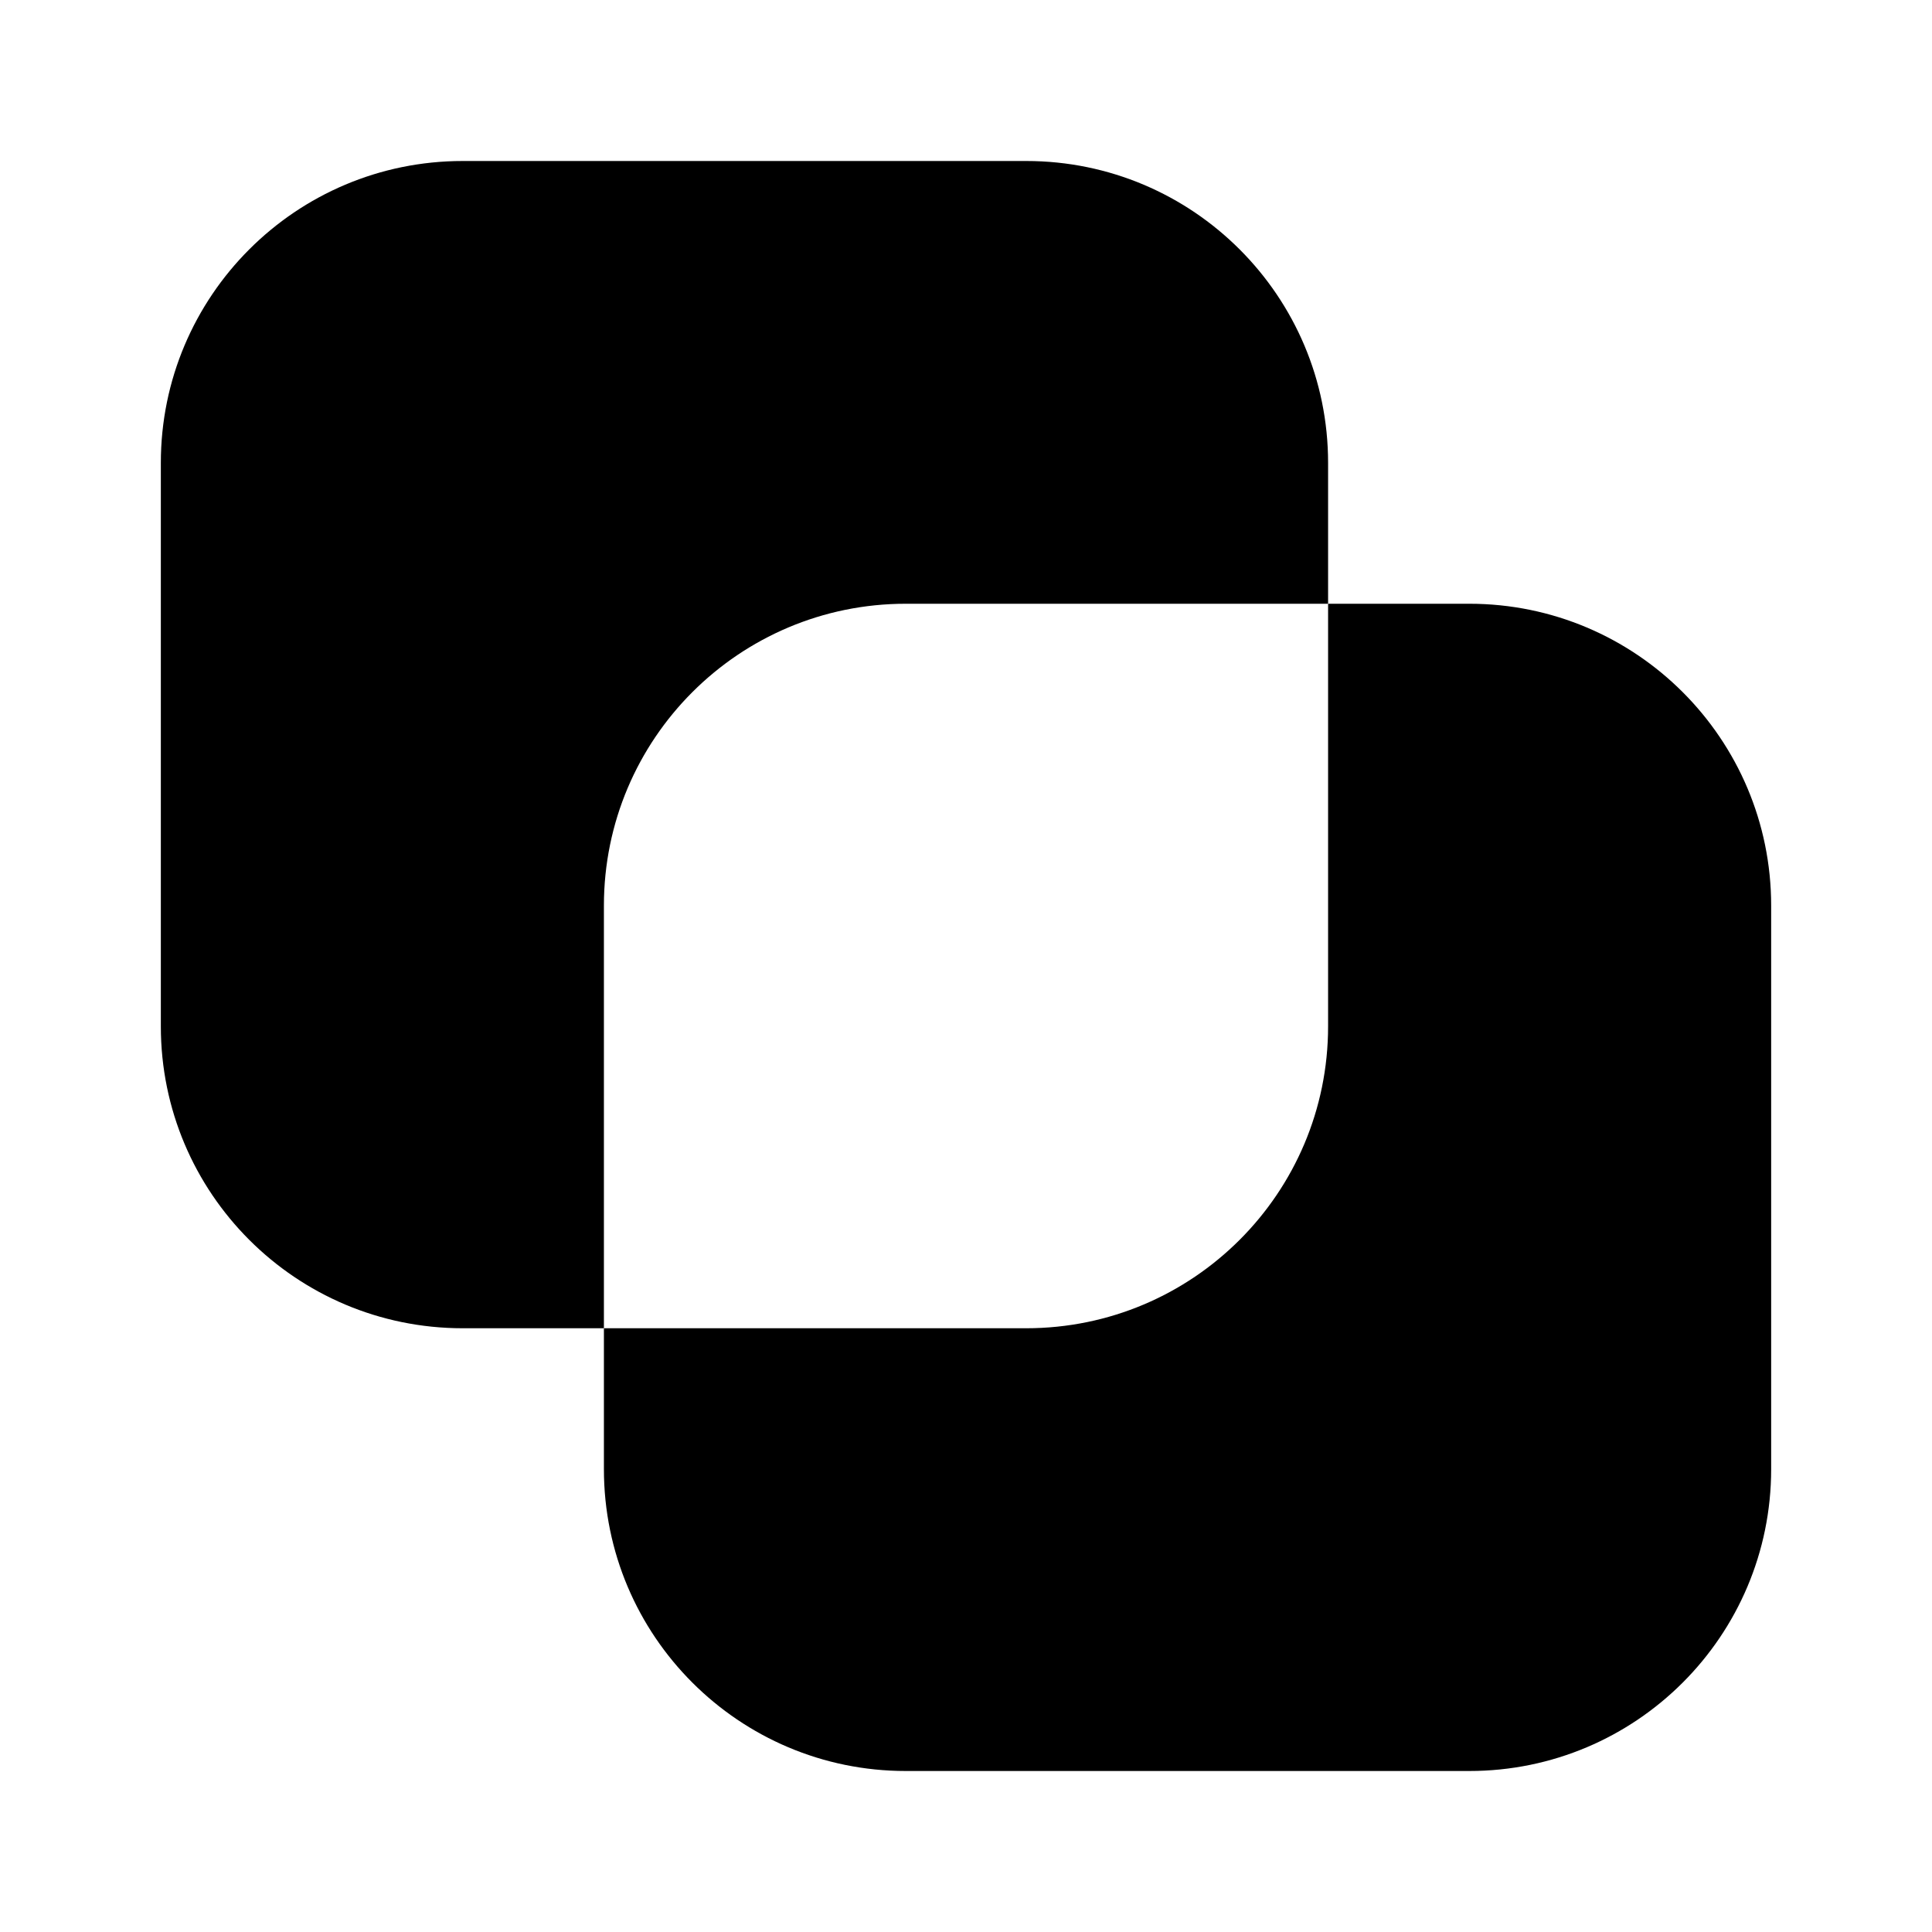 <svg width="24" height="24" viewBox="0 0 24 24" fill="none" xmlns="http://www.w3.org/2000/svg">
<path d="M1.998 5.75C1.998 3.679 3.676 2 5.748 2H12.748C14.819 2 16.498 3.679 16.498 5.75V7.5H15.748H11.252C9.181 7.5 7.502 9.179 7.502 11.25V15.75V16.5H5.748C3.676 16.5 1.998 14.821 1.998 12.75V5.75Z" fill="currentColor"/>
<path d="M7.502 16.5H8.252H12.748C14.819 16.5 16.498 14.821 16.498 12.75V8.25V7.5H18.252C20.323 7.5 22.002 9.179 22.002 11.25V18.25C22.002 20.321 20.323 22 18.252 22H11.252C9.181 22 7.502 20.321 7.502 18.25V16.5Z" fill="currentColor"/>
</svg>
